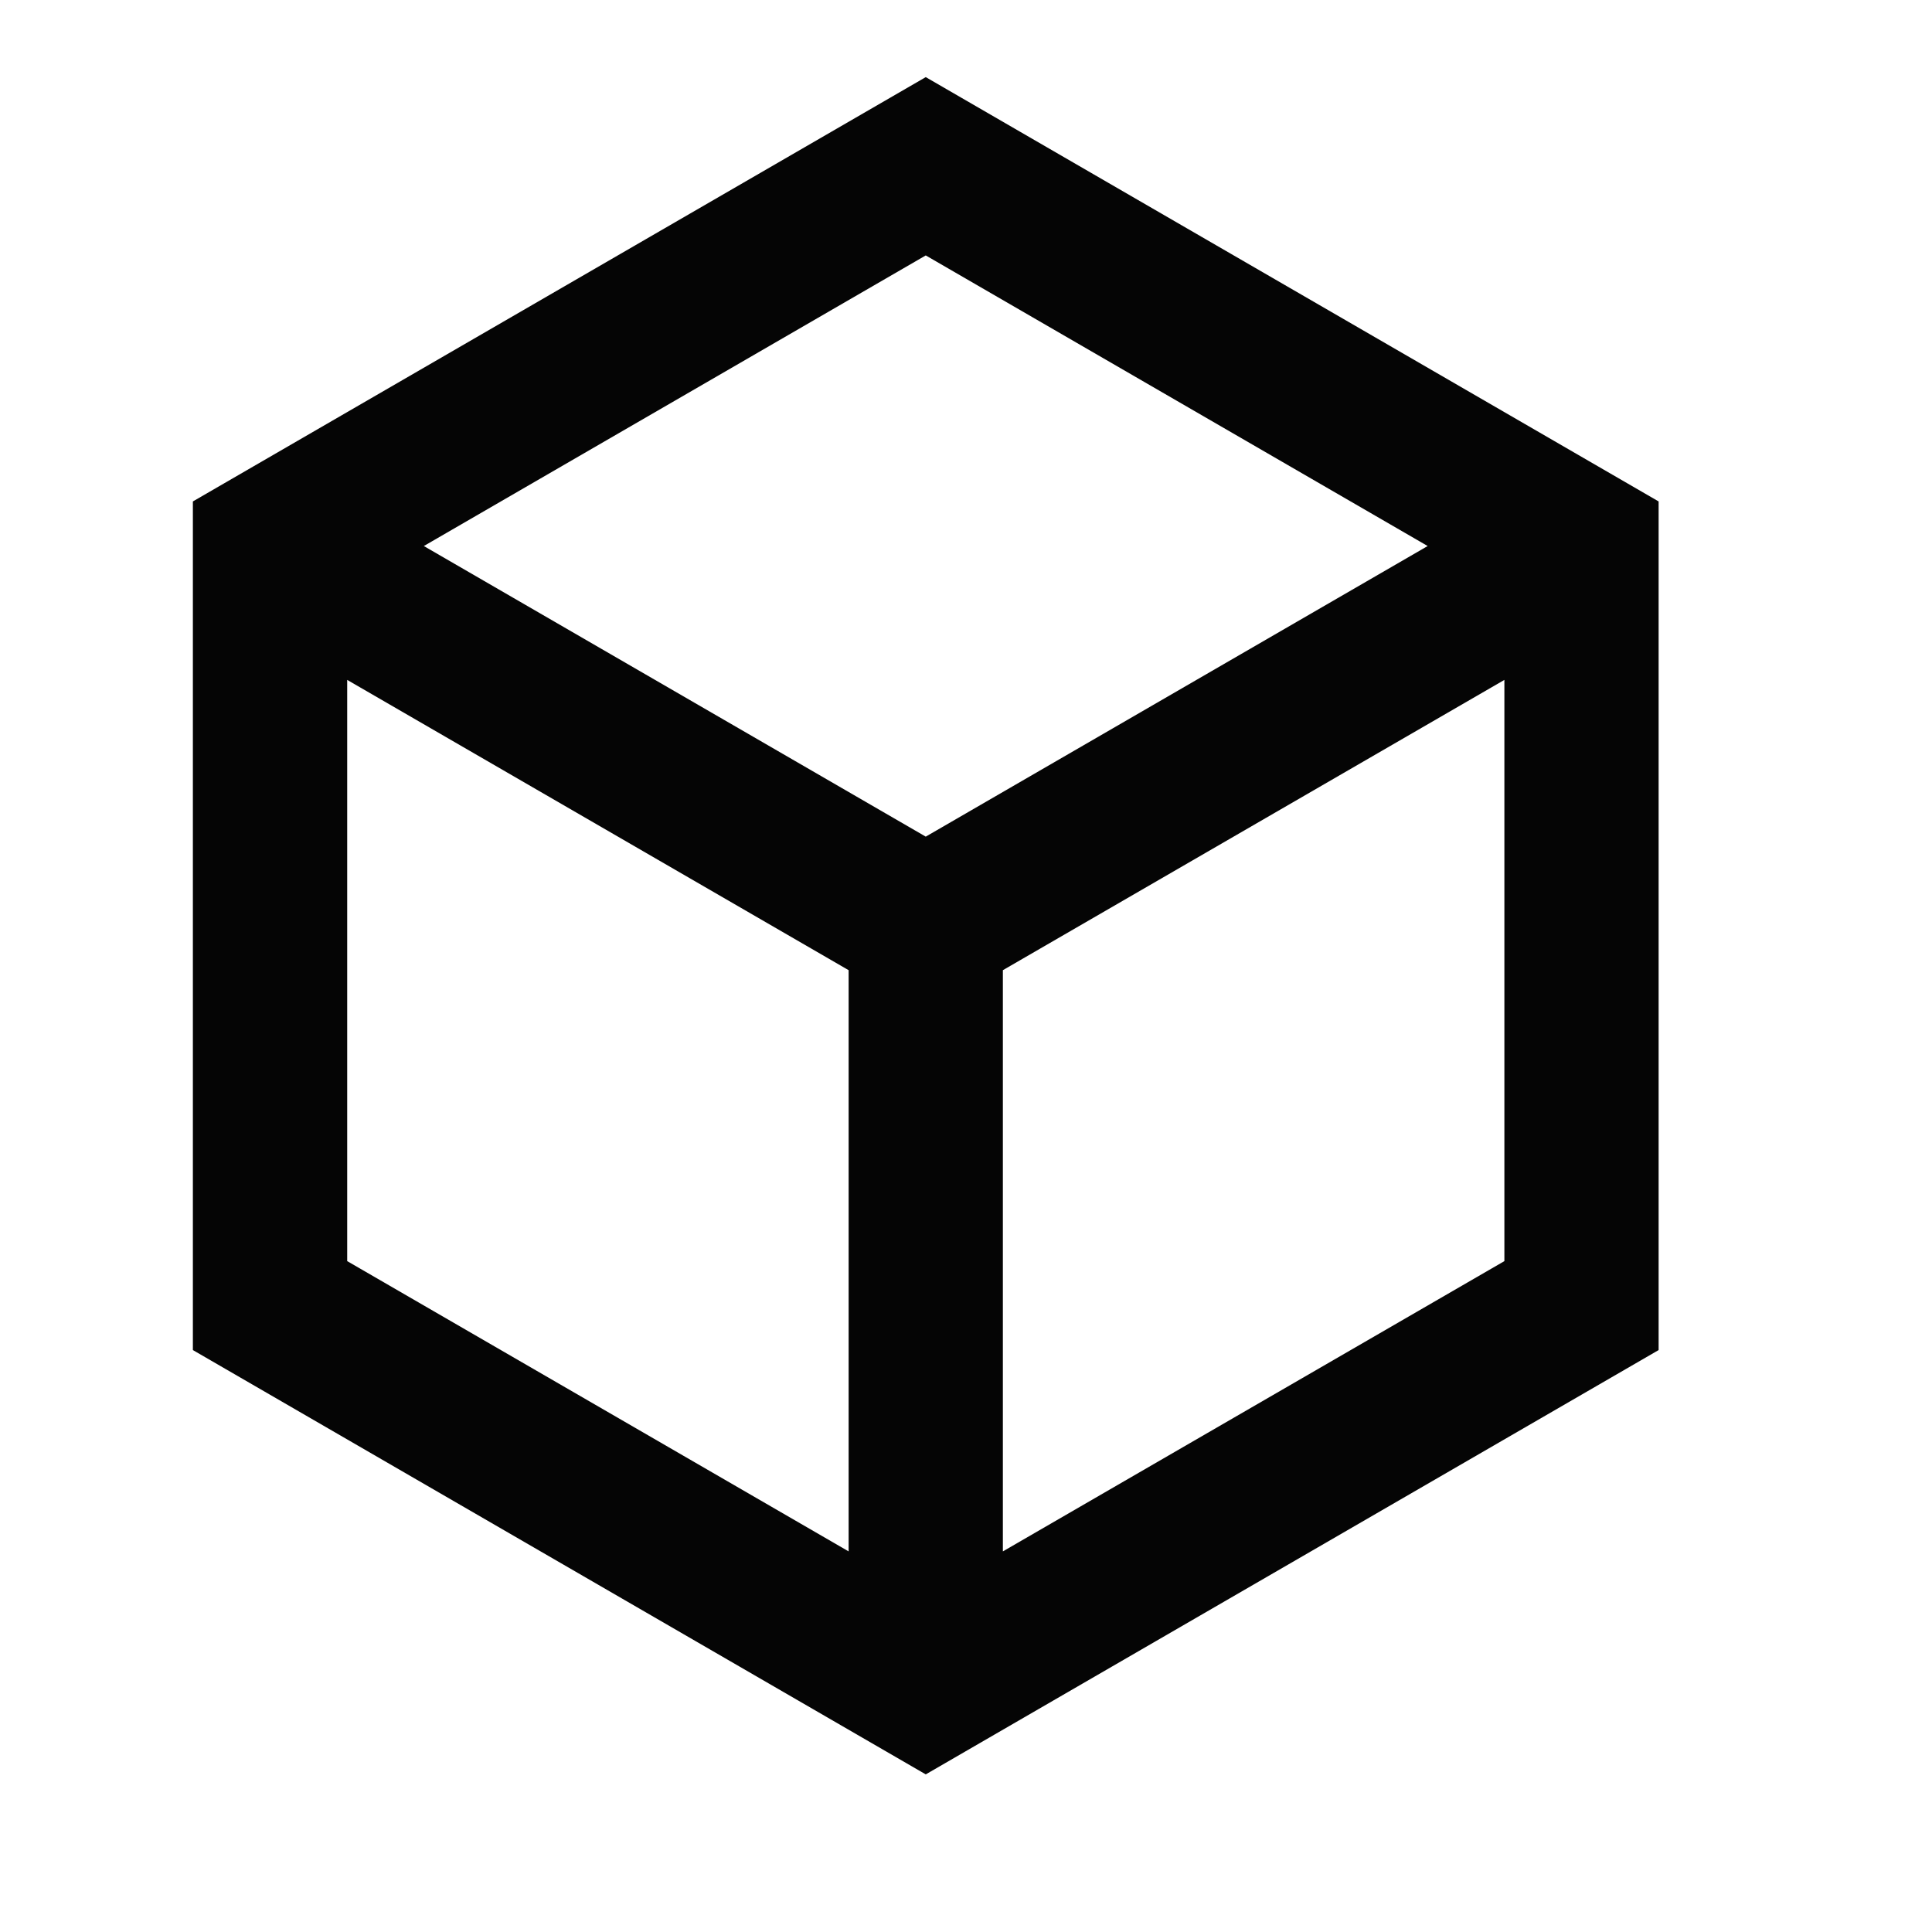 <svg width="24" height="24" viewBox="0 0 24 24" fill="none" xmlns="http://www.w3.org/2000/svg">
<path d="M11.5 0.958L2.396 6.229V16.771L11.5 22.042L20.604 16.771V6.229L11.5 0.958ZM17.735 6.783L11.5 10.393L5.265 6.783L11.5 3.173L17.735 6.783ZM18.688 8.446V15.666L12.458 19.272V12.052L18.688 8.446ZM10.542 19.272L4.313 15.666V8.446L10.542 12.052V19.272Z" fill="#050505"/>
</svg>
